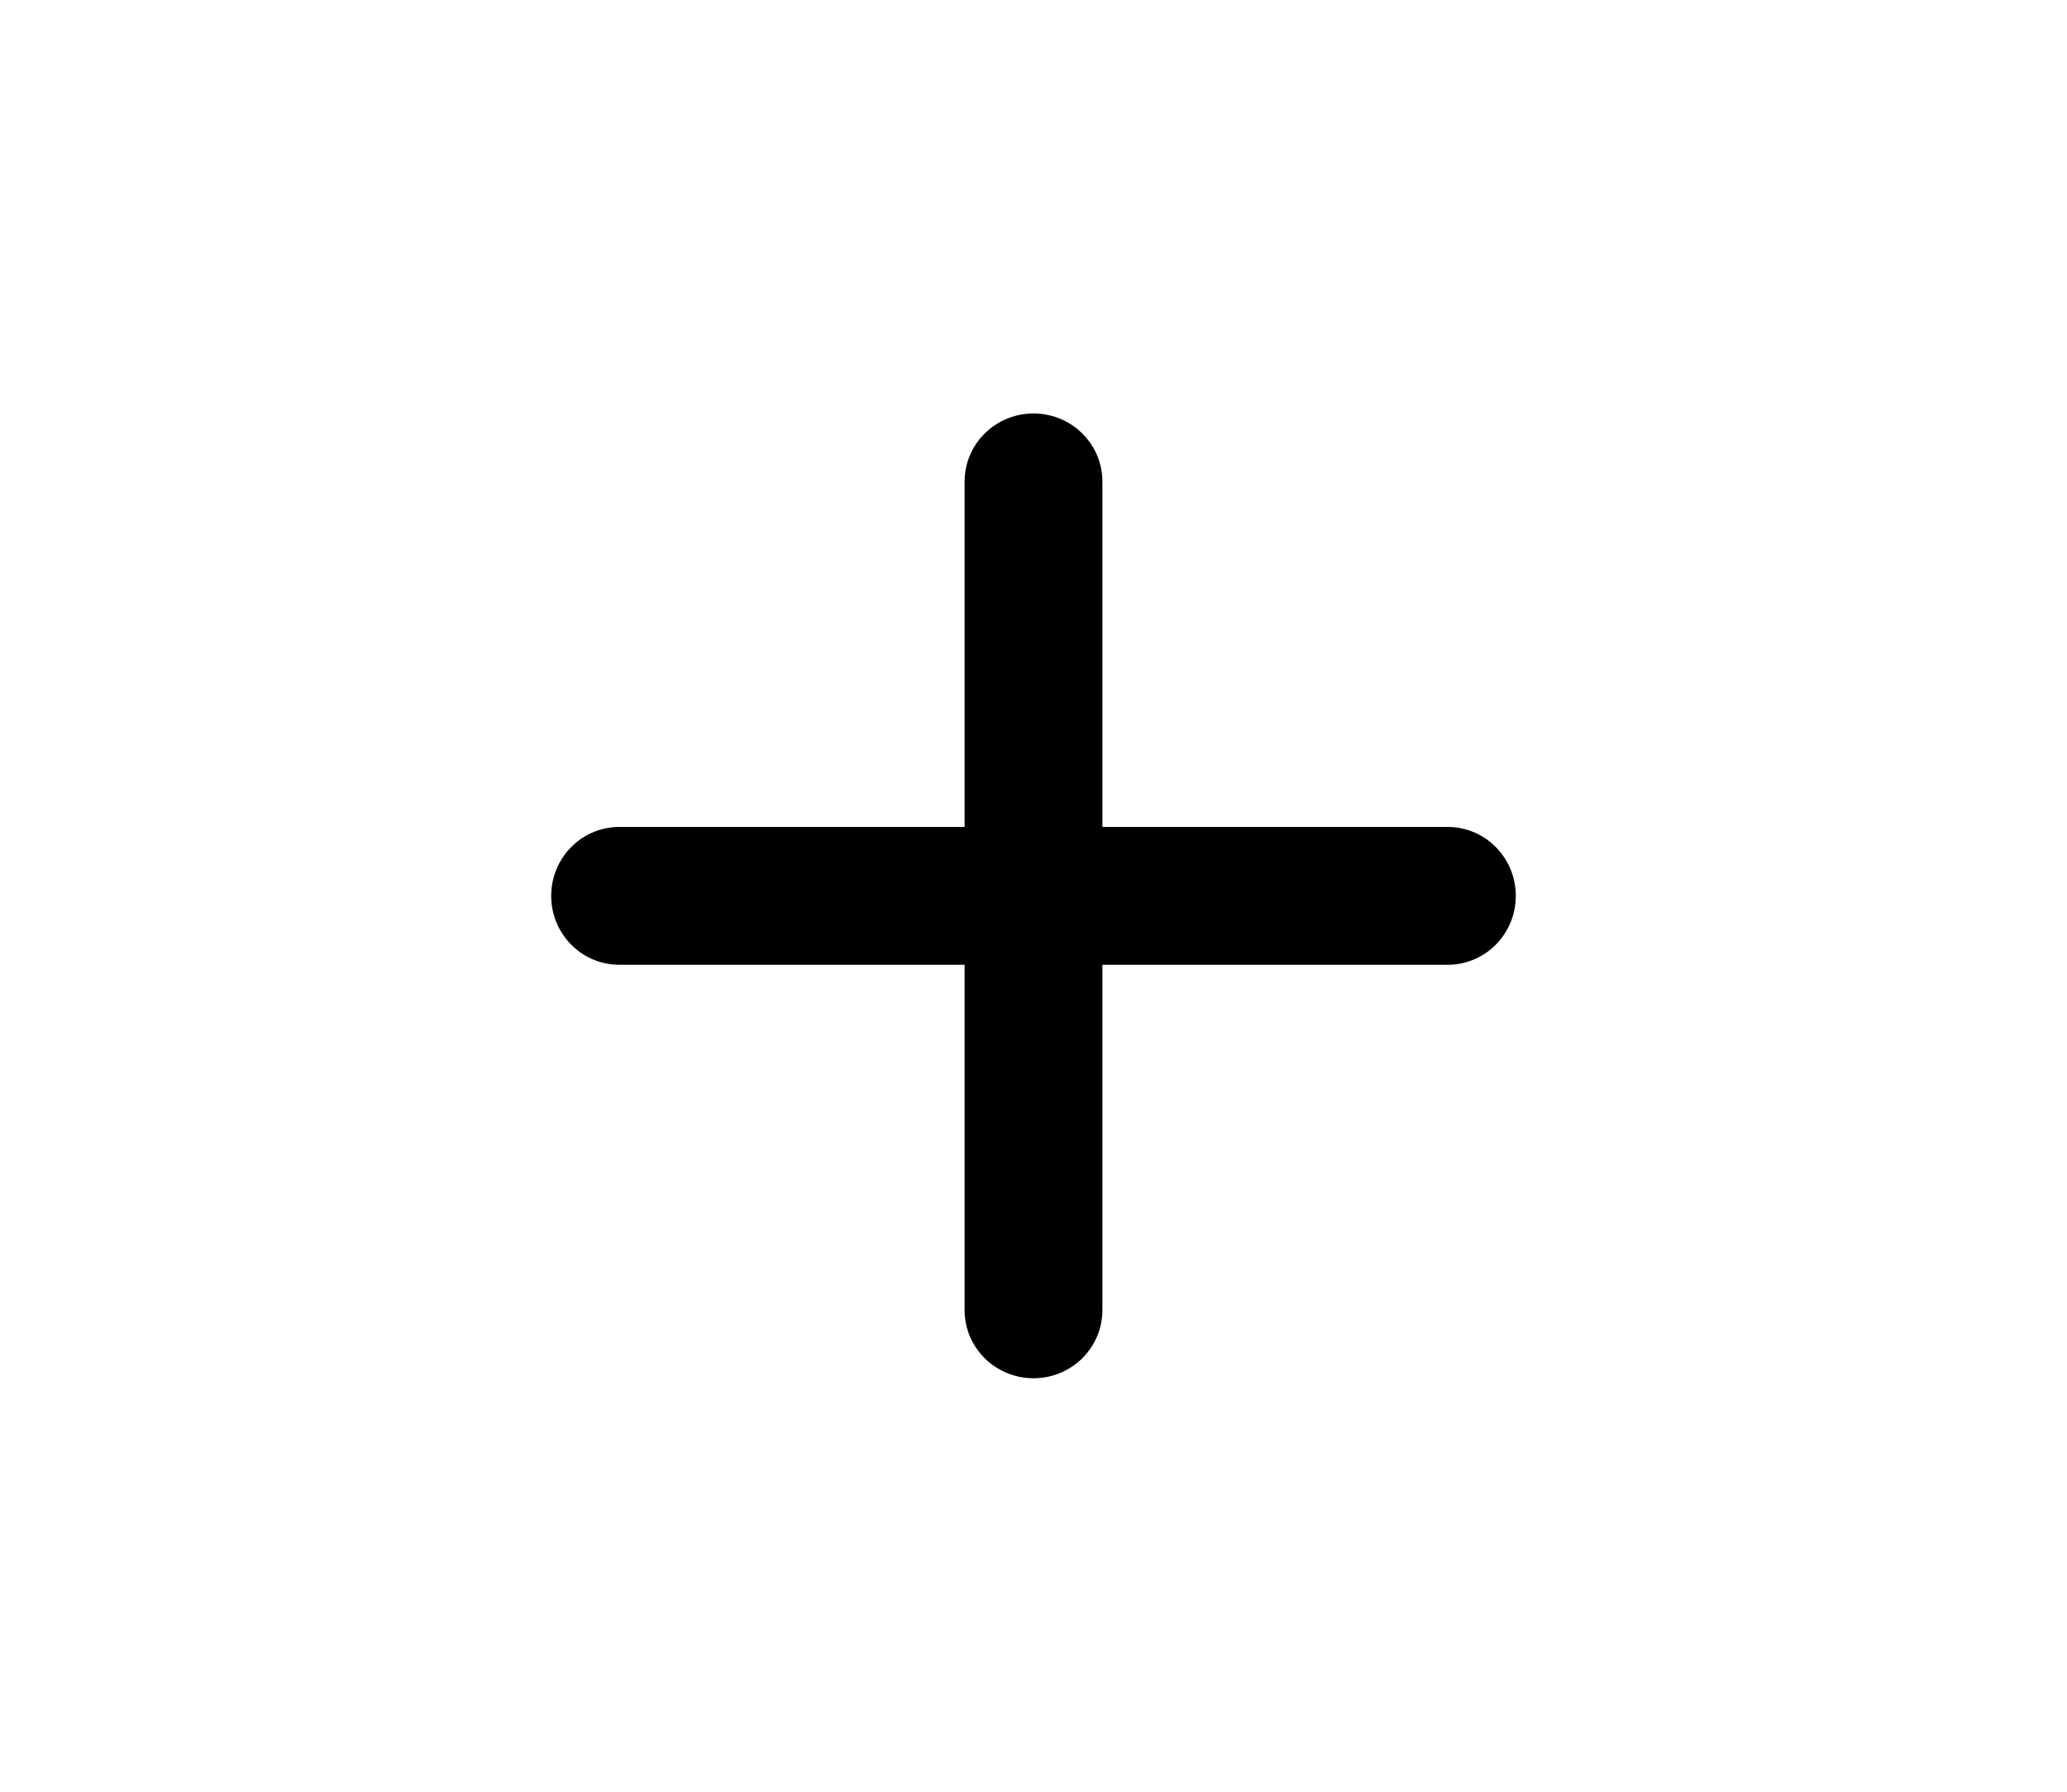 <svg viewBox="0 0 15 13"  xmlns="http://www.w3.org/2000/svg">
<path d="M10.506 6H4.494C4.221 6 4 6.224 4 6.5C4 6.776 4.221 7 4.494 7H10.506C10.779 7 11 6.776 11 6.5C11 6.224 10.779 6 10.506 6Z M7 3.494L7 9.506C7 9.779 7.224 10 7.5 10C7.776 10 8 9.779 8 9.506L8 3.494C8 3.221 7.776 3 7.5 3C7.224 3 7 3.221 7 3.494Z"/>
</svg>
